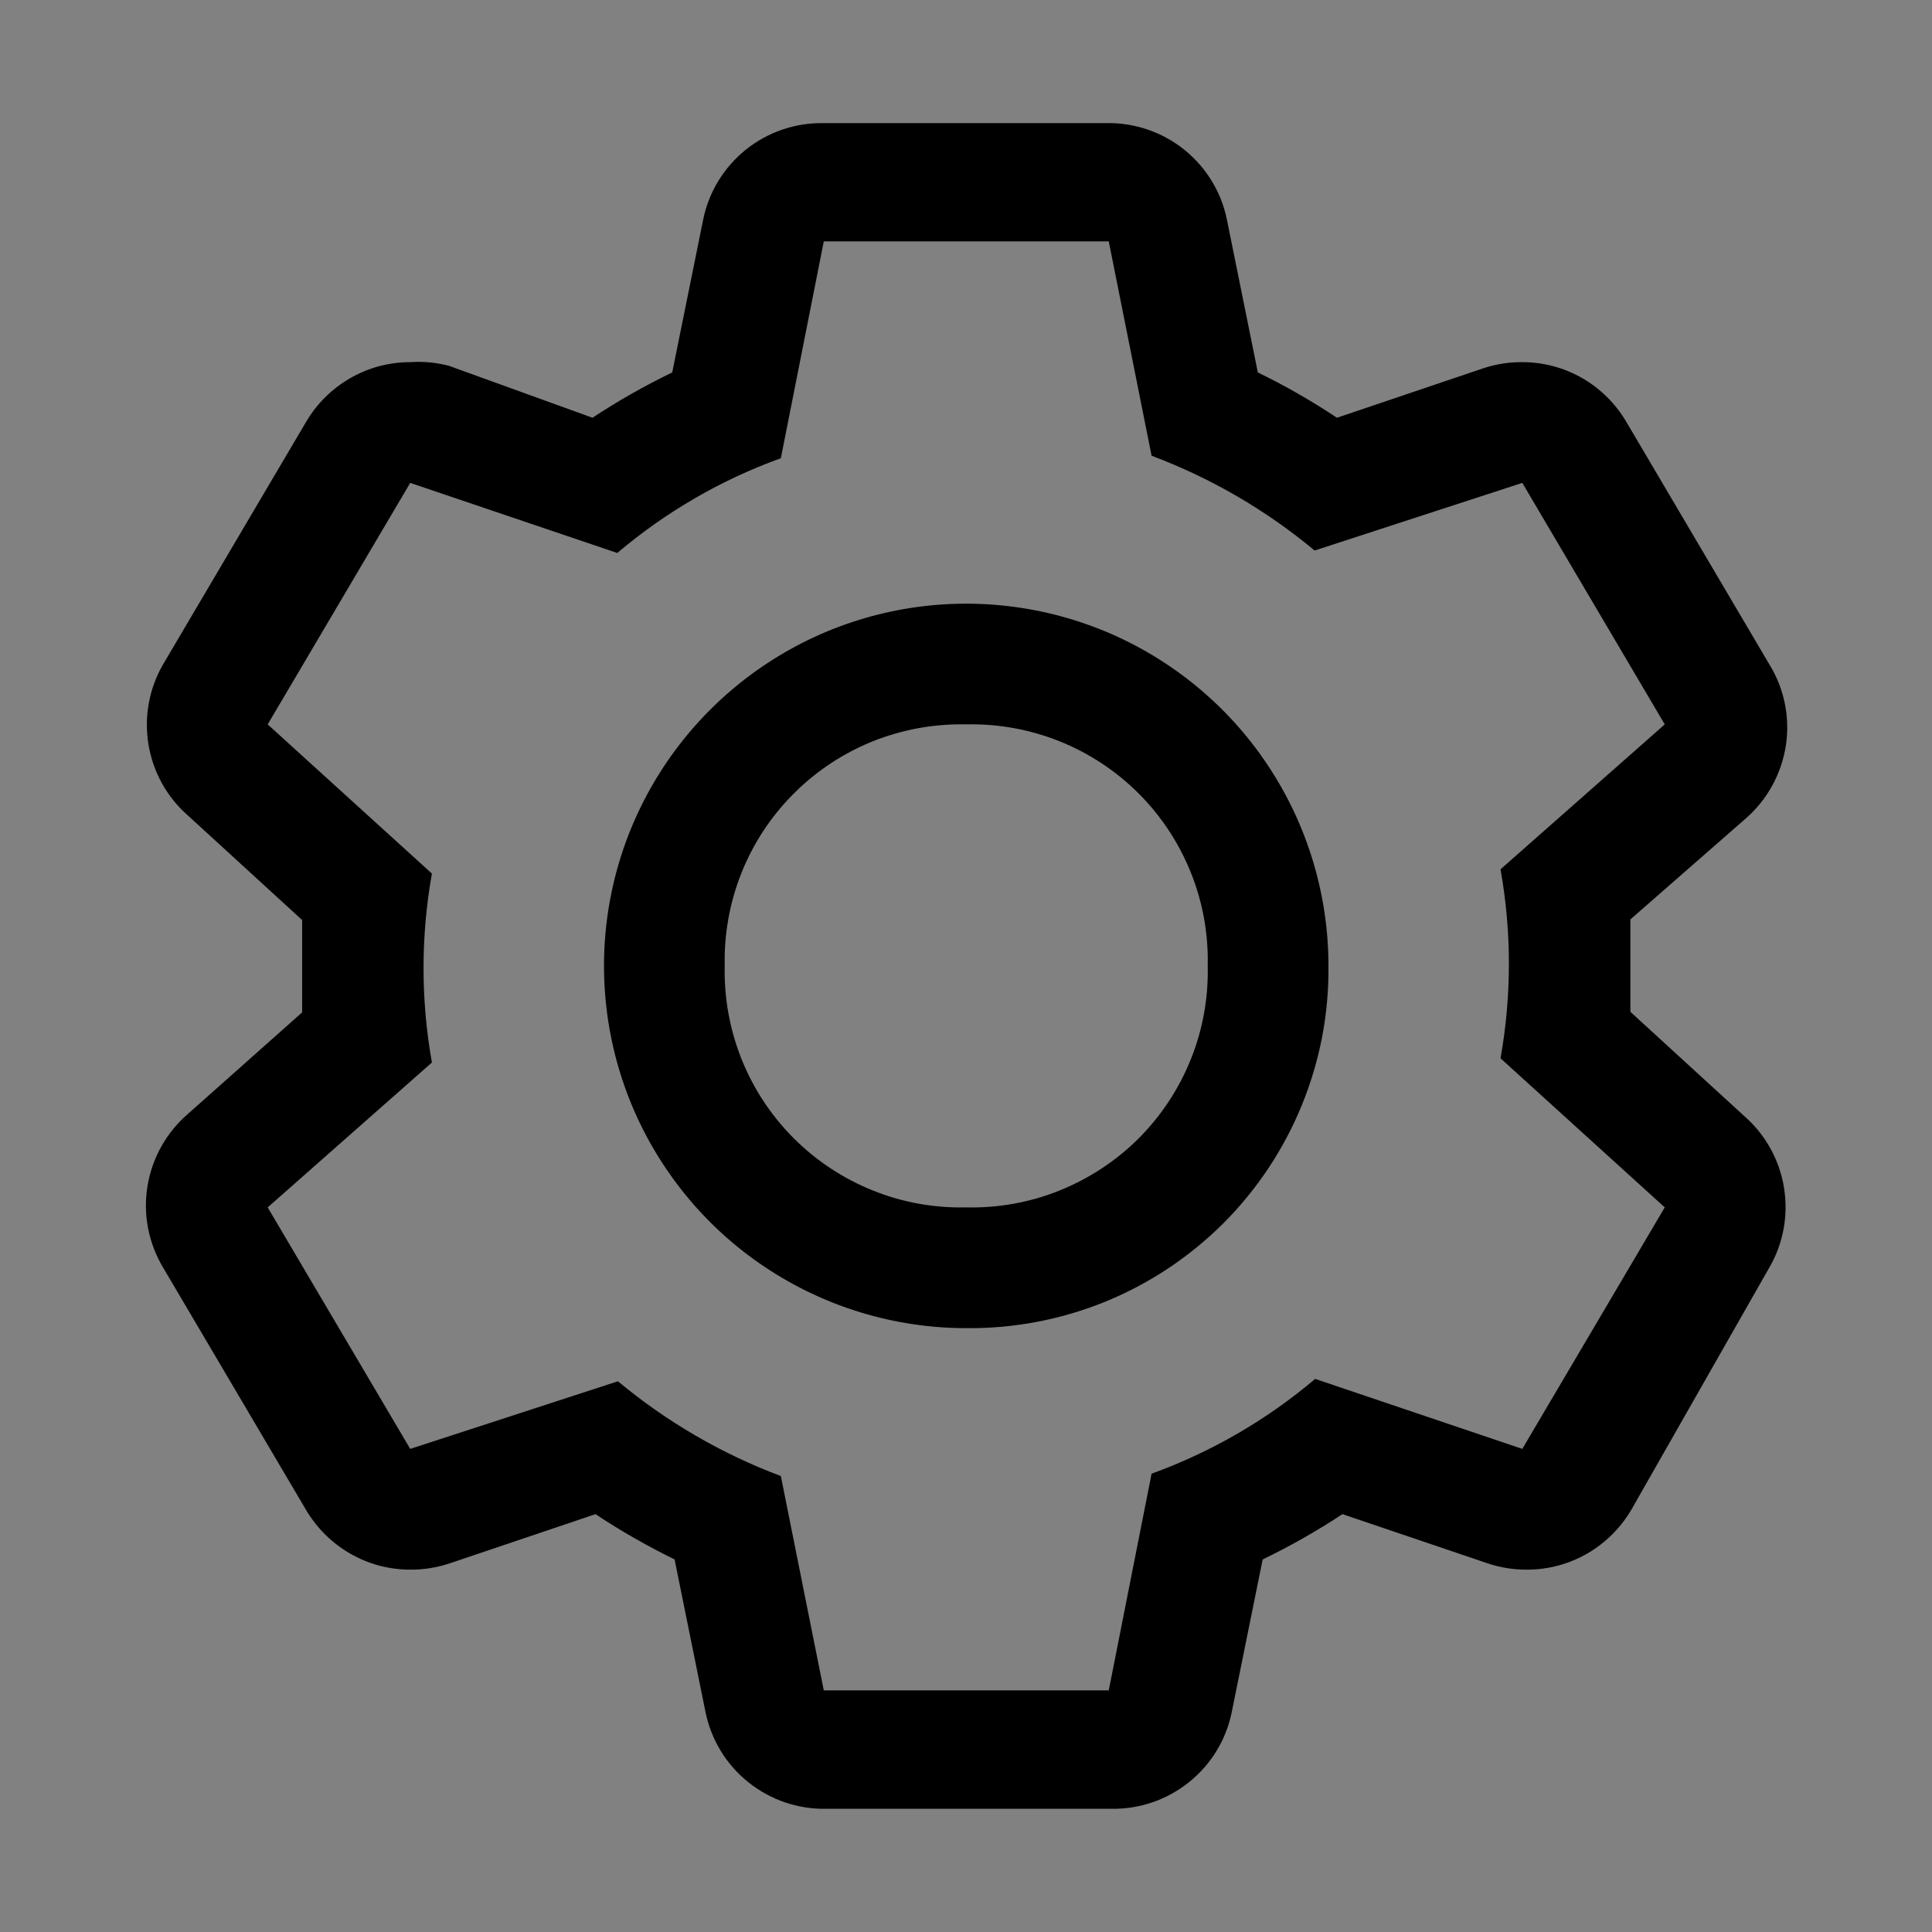 <svg width="18" height="18" viewBox="0 0 18 18" fill="none" xmlns="http://www.w3.org/2000/svg">
<rect x="0" y="0" width="18" height="18" fill="#808080" stroke="none"/>
<rect width="18" height="18" fill="white" fill-opacity="0.01" style="mix-blend-mode:multiply"/>
<path d="M15.19 9.427C15.19 9.286 15.19 9.145 15.19 8.999C15.19 8.853 15.19 8.712 15.19 8.566L16.27 7.621C16.469 7.446 16.599 7.205 16.639 6.943C16.678 6.68 16.623 6.413 16.483 6.187L15.156 3.937C15.057 3.766 14.915 3.624 14.745 3.525C14.574 3.426 14.38 3.374 14.183 3.374C14.06 3.373 13.939 3.392 13.823 3.43L12.456 3.892C12.22 3.735 11.974 3.594 11.719 3.47L11.432 2.052C11.381 1.793 11.24 1.561 11.034 1.395C10.829 1.23 10.571 1.142 10.307 1.147H7.675C7.411 1.142 7.153 1.23 6.948 1.395C6.742 1.561 6.601 1.793 6.55 2.052L6.263 3.47C6.006 3.594 5.758 3.735 5.52 3.892L4.182 3.408C4.064 3.377 3.943 3.366 3.822 3.374C3.624 3.374 3.43 3.426 3.26 3.525C3.089 3.624 2.947 3.766 2.848 3.937L1.521 6.187C1.39 6.412 1.341 6.676 1.383 6.934C1.425 7.192 1.555 7.427 1.752 7.599L2.815 8.572C2.815 8.712 2.815 8.853 2.815 8.999C2.815 9.145 2.815 9.286 2.815 9.432L1.752 10.377C1.55 10.551 1.416 10.79 1.374 11.052C1.331 11.315 1.384 11.584 1.521 11.812L2.848 14.062C2.947 14.232 3.089 14.374 3.26 14.473C3.43 14.572 3.624 14.624 3.822 14.624C3.944 14.625 4.065 14.606 4.182 14.568L5.548 14.107C5.784 14.264 6.031 14.404 6.285 14.529L6.572 15.946C6.624 16.205 6.764 16.438 6.97 16.603C7.176 16.769 7.433 16.857 7.697 16.852H10.352C10.616 16.857 10.873 16.769 11.079 16.603C11.285 16.438 11.426 16.205 11.477 15.946L11.764 14.529C12.021 14.405 12.269 14.264 12.507 14.107L13.868 14.568C13.984 14.606 14.105 14.625 14.228 14.624C14.425 14.624 14.619 14.572 14.79 14.473C14.96 14.374 15.102 14.232 15.201 14.062L16.483 11.812C16.615 11.586 16.663 11.322 16.621 11.064C16.579 10.807 16.449 10.572 16.253 10.4L15.19 9.427ZM14.183 13.499L12.253 12.847C11.802 13.229 11.286 13.528 10.729 13.73L10.33 15.749H7.675L7.275 13.752C6.723 13.545 6.21 13.246 5.757 12.869L3.822 13.499L2.494 11.249L4.024 9.899C3.92 9.317 3.92 8.721 4.024 8.139L2.494 6.749L3.822 4.499L5.751 5.152C6.203 4.769 6.719 4.47 7.275 4.269L7.675 2.249H10.33L10.729 4.246C11.281 4.453 11.795 4.752 12.248 5.129L14.183 4.499L15.51 6.749L13.98 8.099C14.084 8.681 14.084 9.278 13.98 9.86L15.51 11.249L14.183 13.499Z" fill="black"/>
<path d="M9.002 12.374C8.335 12.374 7.682 12.176 7.127 11.805C6.572 11.435 6.14 10.907 5.884 10.291C5.629 9.674 5.562 8.995 5.692 8.341C5.822 7.686 6.144 7.085 6.616 6.613C7.088 6.141 7.689 5.819 8.344 5.689C8.998 5.559 9.677 5.626 10.294 5.881C10.91 6.137 11.438 6.569 11.808 7.124C12.179 7.679 12.377 8.332 12.377 8.999C12.382 9.444 12.297 9.885 12.129 10.296C11.961 10.708 11.713 11.081 11.399 11.396C11.084 11.71 10.71 11.959 10.299 12.127C9.888 12.294 9.447 12.379 9.002 12.374ZM9.002 6.749C8.705 6.742 8.409 6.796 8.133 6.906C7.857 7.017 7.606 7.182 7.396 7.393C7.185 7.603 7.02 7.854 6.909 8.13C6.799 8.406 6.745 8.702 6.752 8.999C6.745 9.297 6.799 9.592 6.909 9.868C7.02 10.145 7.185 10.395 7.396 10.606C7.606 10.816 7.857 10.981 8.133 11.092C8.409 11.203 8.705 11.256 9.002 11.249C9.3 11.256 9.595 11.203 9.871 11.092C10.147 10.981 10.398 10.816 10.609 10.606C10.819 10.395 10.984 10.145 11.095 9.868C11.206 9.592 11.259 9.297 11.252 8.999C11.259 8.702 11.206 8.406 11.095 8.13C10.984 7.854 10.819 7.603 10.609 7.393C10.398 7.182 10.147 7.017 9.871 6.906C9.595 6.796 9.3 6.742 9.002 6.749Z" fill="black"/>
</svg>

